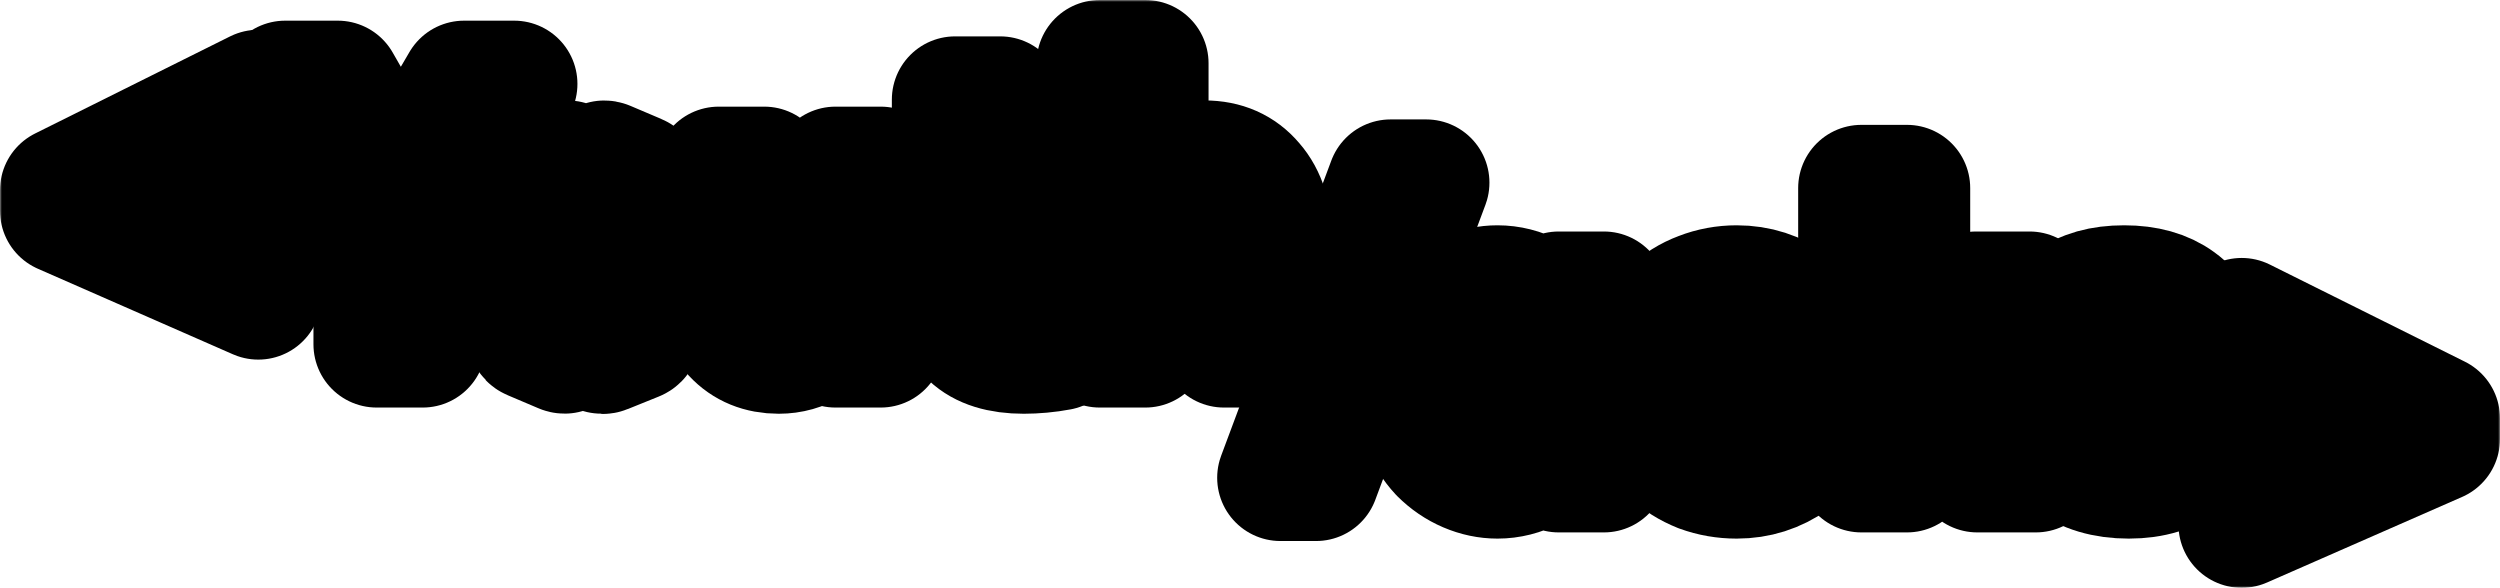 <svg width="672" height="158" viewBox="0 0 672 158" fill="none" xmlns="http://www.w3.org/2000/svg">
<mask id="path-1-outside-1_24_2" maskUnits="userSpaceOnUse" x="0" y="0" width="672" height="158" fill="black">
<rect fill="white" width="672" height="158"/>
<path d="M101.257 92.55V63.885L76.656 22.555H90.793L107.602 51.886L124.745 22.555H138.214L113.613 63.774V92.55H101.257Z"/>
<path d="M205.439 45.664V72.44C205.439 76.07 206.144 78.81 207.554 80.662C208.964 82.514 211.116 83.439 214.01 83.439C217.053 83.439 219.576 82.217 221.58 79.773C223.583 77.329 224.585 73.588 224.585 68.552V45.664H236.719V92.55H224.585V84.328C222.953 87.661 220.763 90.143 218.018 91.772C215.346 93.402 212.452 94.216 209.335 94.216C204.511 94.216 200.615 92.624 197.647 89.439C194.678 86.18 193.194 81.625 193.194 75.773V45.664H205.439Z"/>
<path d="M244.93 55.664V45.664H256.729V26.777H268.863V45.664H284.67V55.664H268.863V74.662C268.863 77.773 269.531 79.995 270.867 81.329C272.202 82.588 274.243 83.217 276.989 83.217C278.251 83.217 279.549 83.143 280.885 82.995C282.221 82.773 283.482 82.514 284.67 82.217V93.328C283.111 93.624 281.516 93.846 279.883 93.994C278.251 94.142 276.692 94.216 275.208 94.216C268.974 94.216 264.336 92.772 261.293 89.883C258.251 86.921 256.729 82.254 256.729 75.885V55.664H244.93Z"/>
<path d="M295.615 92.55V17H307.859V53.997C309.492 50.664 311.681 48.183 314.427 46.553C317.247 44.85 320.364 43.998 323.778 43.998C329.047 43.998 333.239 45.85 336.356 49.553C339.547 53.182 341.143 58.33 341.143 64.996V92.55H329.009V66.996C329.009 62.997 328.23 59.923 326.672 57.775C325.188 55.627 322.813 54.553 319.548 54.553C316.06 54.553 313.24 55.738 311.087 58.108C308.935 60.404 307.859 63.996 307.859 68.885V92.55H295.615Z"/>
<path d="M380.921 102.67C380.921 98.67 381.514 95.115 382.702 92.004C383.963 88.819 385.596 86.189 387.6 84.115C389.678 81.967 392.015 80.338 394.613 79.227C397.21 78.116 399.845 77.56 402.516 77.56C405.707 77.56 408.787 78.338 411.755 79.894C414.724 81.449 417.136 83.819 418.991 87.004V79.227H431.124V126.112H418.991V118.335C417.136 121.52 414.724 123.89 411.755 125.446C408.787 127.001 405.707 127.779 402.516 127.779C399.845 127.779 397.21 127.223 394.613 126.112C392.015 125.001 389.678 123.409 387.6 121.335C385.596 119.187 383.963 116.557 382.702 113.447C381.514 110.262 380.921 106.669 380.921 102.67ZM405.856 88.115C401.997 88.115 398.917 89.522 396.616 92.337C394.39 95.152 393.277 98.596 393.277 102.67C393.277 106.743 394.39 110.188 396.616 113.002C398.917 115.817 401.997 117.224 405.856 117.224C409.64 117.224 412.794 115.965 415.317 113.447C417.915 110.854 419.214 107.262 419.214 102.67C419.214 98.077 417.915 94.522 415.317 92.004C412.794 89.411 409.64 88.115 405.856 88.115Z"/>
<path d="M454.585 102.67C454.585 107.484 455.698 111.187 457.925 113.78C460.225 116.372 463.082 117.668 466.496 117.668C469.168 117.668 471.431 116.928 473.286 115.446C475.216 113.891 476.589 111.632 477.405 108.669H489.984C488.722 115.187 485.902 120.002 481.524 123.112C477.145 126.223 472.247 127.779 466.83 127.779C463.49 127.779 460.299 127.223 457.257 126.112C454.288 124.927 451.691 123.298 449.465 121.224C447.238 119.076 445.457 116.446 444.121 113.335C442.86 110.15 442.229 106.595 442.229 102.67C442.229 98.744 442.86 95.226 444.121 92.115C445.457 89.004 447.238 86.374 449.465 84.227C451.691 82.079 454.288 80.449 457.257 79.338C460.299 78.153 463.49 77.56 466.83 77.56C472.322 77.56 477.257 79.153 481.635 82.338C486.013 85.449 488.796 90.337 489.984 97.003H477.405C476.663 93.966 475.327 91.67 473.398 90.115C471.542 88.485 469.242 87.671 466.496 87.671C463.082 87.671 460.225 88.967 457.925 91.559C455.698 94.152 454.585 97.855 454.585 102.67Z"/>
<path d="M500.347 126.112V50.562H512.591V98.114L531.181 79.227H545.541L524.168 101.447L547.211 126.112H531.515L512.591 105.003V126.112H500.347Z"/>
<path d="M591.127 93.115H579.216C579.142 90.967 578.325 89.374 576.767 88.337C575.283 87.226 573.279 86.671 570.756 86.671C568.604 86.671 566.86 87.041 565.524 87.782C564.262 88.522 563.632 89.596 563.632 91.004C563.632 92.411 564.151 93.522 565.19 94.337C566.303 95.152 568.01 95.818 570.311 96.337L581.331 98.781C584.967 99.522 587.787 100.929 589.791 103.003C591.869 105.077 592.908 107.965 592.908 111.669C592.908 116.187 591.015 120.002 587.231 123.112C583.446 126.223 578.437 127.779 572.203 127.779C565.895 127.779 560.7 126.223 556.619 123.112C552.611 119.928 550.496 115.854 550.274 110.891H562.407C562.704 113.558 563.743 115.52 565.524 116.78C567.379 118.039 569.754 118.668 572.648 118.668C575.171 118.668 577.138 118.187 578.548 117.224C579.958 116.187 580.663 114.854 580.663 113.224C580.663 111.891 580.144 110.817 579.105 110.002C578.066 109.188 576.619 108.595 574.763 108.225L565.19 106.003C561.183 105.04 557.917 103.447 555.394 101.225C552.945 99.003 551.721 95.929 551.721 92.004C551.721 87.634 553.428 84.152 556.841 81.56C560.255 78.894 564.967 77.56 570.979 77.56C576.841 77.56 581.591 78.894 585.227 81.56C588.863 84.152 590.83 88.004 591.127 93.115Z"/>
<path d="M383.36 49.099L353.75 128.427H344.177L373.787 49.099H383.36Z"/>
<path d="M69.43 79.662L17 56.664V51.109L69.43 24.999V33.665L27.464 53.442L69.43 70.996V79.662Z"/>
<path d="M602.57 132.334L644.536 114.891L602.57 95.003V86.337L655 112.447V118.002L602.57 141V132.334Z"/>
<path fill-rule="evenodd" clip-rule="evenodd" d="M162.801 44.096C162.293 43.881 161.706 44.118 161.49 44.626L160.765 46.333C160.181 47.71 158.727 48.489 157.231 48.465C155.76 48.44 154.383 47.635 153.832 46.271L153.138 44.554C152.931 44.042 152.348 43.795 151.836 44.002L143.451 47.39C142.939 47.596 142.691 48.179 142.898 48.691L143.592 50.409C144.143 51.773 143.712 53.308 142.671 54.347C141.613 55.404 140.025 55.853 138.649 55.269L136.942 54.544C136.433 54.329 135.846 54.566 135.63 55.074L132.097 63.399C131.881 63.908 132.118 64.495 132.626 64.711L134.733 65.605C136.007 66.146 136.753 67.468 136.772 68.852C136.792 70.294 136.018 71.663 134.68 72.203L132.553 73.063C132.041 73.269 131.794 73.852 132.001 74.364L135.389 82.75C135.596 83.262 136.178 83.509 136.69 83.302L139.38 82.216C140.574 81.733 141.921 82.089 142.843 82.988C143.803 83.925 144.203 85.35 143.679 86.586L142.544 89.259C142.329 89.767 142.566 90.354 143.074 90.57L151.399 94.104C151.908 94.32 152.495 94.082 152.711 93.574L154.011 90.511C154.493 89.374 155.672 88.706 156.907 88.704C158.164 88.703 159.343 89.394 159.814 90.56L161.062 93.648C161.269 94.16 161.851 94.407 162.364 94.2L170.749 90.812C171.261 90.606 171.508 90.023 171.302 89.511L170.054 86.424C169.583 85.257 169.951 83.941 170.857 83.068C171.747 82.211 173.059 81.873 174.196 82.356L177.259 83.656C177.767 83.872 178.354 83.635 178.57 83.126L182.104 74.801C182.32 74.293 182.082 73.706 181.574 73.49L178.901 72.355C177.666 71.831 176.964 70.528 177.004 69.186C177.042 67.899 177.764 66.708 178.958 66.225L181.647 65.139C182.159 64.932 182.406 64.349 182.199 63.837L178.811 55.452C178.605 54.94 178.022 54.692 177.51 54.899L175.383 55.758C174.046 56.299 172.538 55.852 171.55 54.8C170.603 53.791 170.221 52.322 170.762 51.048L171.656 48.942C171.872 48.433 171.635 47.846 171.126 47.63L162.801 44.096ZM156.5 81C163.404 81 169 75.404 169 68.5C169 61.596 163.404 56 156.5 56C149.596 56 144 61.596 144 68.5C144 75.404 149.596 81 156.5 81Z"/>
</mask>
<path d="M101.257 92.55V63.885L76.656 22.555H90.793L107.602 51.886L124.745 22.555H138.214L113.613 63.774V92.55H101.257Z" stroke="black" stroke-width="34" stroke-linejoin="round" mask="url(#path-1-outside-1_24_2)"/>
<path d="M205.439 45.664V72.44C205.439 76.07 206.144 78.81 207.554 80.662C208.964 82.514 211.116 83.439 214.01 83.439C217.053 83.439 219.576 82.217 221.58 79.773C223.583 77.329 224.585 73.588 224.585 68.552V45.664H236.719V92.55H224.585V84.328C222.953 87.661 220.763 90.143 218.018 91.772C215.346 93.402 212.452 94.216 209.335 94.216C204.511 94.216 200.615 92.624 197.647 89.439C194.678 86.18 193.194 81.625 193.194 75.773V45.664H205.439Z" stroke="black" stroke-width="34" stroke-linejoin="round" mask="url(#path-1-outside-1_24_2)"/>
<path d="M244.93 55.664V45.664H256.729V26.777H268.863V45.664H284.67V55.664H268.863V74.662C268.863 77.773 269.531 79.995 270.867 81.329C272.202 82.588 274.243 83.217 276.989 83.217C278.251 83.217 279.549 83.143 280.885 82.995C282.221 82.773 283.482 82.514 284.67 82.217V93.328C283.111 93.624 281.516 93.846 279.883 93.994C278.251 94.142 276.692 94.216 275.208 94.216C268.974 94.216 264.336 92.772 261.293 89.883C258.251 86.921 256.729 82.254 256.729 75.885V55.664H244.93Z" stroke="black" stroke-width="34" stroke-linejoin="round" mask="url(#path-1-outside-1_24_2)"/>
<path d="M295.615 92.55V17H307.859V53.997C309.492 50.664 311.681 48.183 314.427 46.553C317.247 44.85 320.364 43.998 323.778 43.998C329.047 43.998 333.239 45.85 336.356 49.553C339.547 53.182 341.143 58.33 341.143 64.996V92.55H329.009V66.996C329.009 62.997 328.23 59.923 326.672 57.775C325.188 55.627 322.813 54.553 319.548 54.553C316.06 54.553 313.24 55.738 311.087 58.108C308.935 60.404 307.859 63.996 307.859 68.885V92.55H295.615Z" stroke="black" stroke-width="34" stroke-linejoin="round" mask="url(#path-1-outside-1_24_2)"/>
<path d="M380.921 102.67C380.921 98.67 381.514 95.115 382.702 92.004C383.963 88.819 385.596 86.189 387.6 84.115C389.678 81.967 392.015 80.338 394.613 79.227C397.21 78.116 399.845 77.56 402.516 77.56C405.707 77.56 408.787 78.338 411.755 79.894C414.724 81.449 417.136 83.819 418.991 87.004V79.227H431.124V126.112H418.991V118.335C417.136 121.52 414.724 123.89 411.755 125.446C408.787 127.001 405.707 127.779 402.516 127.779C399.845 127.779 397.21 127.223 394.613 126.112C392.015 125.001 389.678 123.409 387.6 121.335C385.596 119.187 383.963 116.557 382.702 113.447C381.514 110.262 380.921 106.669 380.921 102.67ZM405.856 88.115C401.997 88.115 398.917 89.522 396.616 92.337C394.39 95.152 393.277 98.596 393.277 102.67C393.277 106.743 394.39 110.188 396.616 113.002C398.917 115.817 401.997 117.224 405.856 117.224C409.64 117.224 412.794 115.965 415.317 113.447C417.915 110.854 419.214 107.262 419.214 102.67C419.214 98.077 417.915 94.522 415.317 92.004C412.794 89.411 409.64 88.115 405.856 88.115Z" stroke="black" stroke-width="34" stroke-linejoin="round" mask="url(#path-1-outside-1_24_2)"/>
<path d="M454.585 102.67C454.585 107.484 455.698 111.187 457.925 113.78C460.225 116.372 463.082 117.668 466.496 117.668C469.168 117.668 471.431 116.928 473.286 115.446C475.216 113.891 476.589 111.632 477.405 108.669H489.984C488.722 115.187 485.902 120.002 481.524 123.112C477.145 126.223 472.247 127.779 466.83 127.779C463.49 127.779 460.299 127.223 457.257 126.112C454.288 124.927 451.691 123.298 449.465 121.224C447.238 119.076 445.457 116.446 444.121 113.335C442.86 110.15 442.229 106.595 442.229 102.67C442.229 98.744 442.86 95.226 444.121 92.115C445.457 89.004 447.238 86.374 449.465 84.227C451.691 82.079 454.288 80.449 457.257 79.338C460.299 78.153 463.49 77.56 466.83 77.56C472.322 77.56 477.257 79.153 481.635 82.338C486.013 85.449 488.796 90.337 489.984 97.003H477.405C476.663 93.966 475.327 91.67 473.398 90.115C471.542 88.485 469.242 87.671 466.496 87.671C463.082 87.671 460.225 88.967 457.925 91.559C455.698 94.152 454.585 97.855 454.585 102.67Z" stroke="black" stroke-width="34" stroke-linejoin="round" mask="url(#path-1-outside-1_24_2)"/>
<path d="M500.347 126.112V50.562H512.591V98.114L531.181 79.227H545.541L524.168 101.447L547.211 126.112H531.515L512.591 105.003V126.112H500.347Z" stroke="black" stroke-width="34" stroke-linejoin="round" mask="url(#path-1-outside-1_24_2)"/>
<path d="M591.127 93.115H579.216C579.142 90.967 578.325 89.374 576.767 88.337C575.283 87.226 573.279 86.671 570.756 86.671C568.604 86.671 566.86 87.041 565.524 87.782C564.262 88.522 563.632 89.596 563.632 91.004C563.632 92.411 564.151 93.522 565.19 94.337C566.303 95.152 568.01 95.818 570.311 96.337L581.331 98.781C584.967 99.522 587.787 100.929 589.791 103.003C591.869 105.077 592.908 107.965 592.908 111.669C592.908 116.187 591.015 120.002 587.231 123.112C583.446 126.223 578.437 127.779 572.203 127.779C565.895 127.779 560.7 126.223 556.619 123.112C552.611 119.928 550.496 115.854 550.274 110.891H562.407C562.704 113.558 563.743 115.52 565.524 116.78C567.379 118.039 569.754 118.668 572.648 118.668C575.171 118.668 577.138 118.187 578.548 117.224C579.958 116.187 580.663 114.854 580.663 113.224C580.663 111.891 580.144 110.817 579.105 110.002C578.066 109.188 576.619 108.595 574.763 108.225L565.19 106.003C561.183 105.04 557.917 103.447 555.394 101.225C552.945 99.003 551.721 95.929 551.721 92.004C551.721 87.634 553.428 84.152 556.841 81.56C560.255 78.894 564.967 77.56 570.979 77.56C576.841 77.56 581.591 78.894 585.227 81.56C588.863 84.152 590.83 88.004 591.127 93.115Z" stroke="black" stroke-width="34" stroke-linejoin="round" mask="url(#path-1-outside-1_24_2)"/>
<path d="M383.36 49.099L353.75 128.427H344.177L373.787 49.099H383.36Z" stroke="black" stroke-width="34" stroke-linejoin="round" mask="url(#path-1-outside-1_24_2)"/>
<path d="M69.43 79.662L17 56.664V51.109L69.43 24.999V33.665L27.464 53.442L69.43 70.996V79.662Z" stroke="black" stroke-width="34" stroke-linejoin="round" mask="url(#path-1-outside-1_24_2)"/>
<path d="M602.57 132.334L644.536 114.891L602.57 95.003V86.337L655 112.447V118.002L602.57 141V132.334Z" stroke="black" stroke-width="34" stroke-linejoin="round" mask="url(#path-1-outside-1_24_2)"/>
<path fill-rule="evenodd" clip-rule="evenodd" d="M162.801 44.096C162.293 43.881 161.706 44.118 161.49 44.626L160.765 46.333C160.181 47.71 158.727 48.489 157.231 48.465C155.76 48.44 154.383 47.635 153.832 46.271L153.138 44.554C152.931 44.042 152.348 43.795 151.836 44.002L143.451 47.39C142.939 47.596 142.691 48.179 142.898 48.691L143.592 50.409C144.143 51.773 143.712 53.308 142.671 54.347C141.613 55.404 140.025 55.853 138.649 55.269L136.942 54.544C136.433 54.329 135.846 54.566 135.63 55.074L132.097 63.399C131.881 63.908 132.118 64.495 132.626 64.711L134.733 65.605C136.007 66.146 136.753 67.468 136.772 68.852C136.792 70.294 136.018 71.663 134.68 72.203L132.553 73.063C132.041 73.269 131.794 73.852 132.001 74.364L135.389 82.75C135.596 83.262 136.178 83.509 136.69 83.302L139.38 82.216C140.574 81.733 141.921 82.089 142.843 82.988C143.803 83.925 144.203 85.35 143.679 86.586L142.544 89.259C142.329 89.767 142.566 90.354 143.074 90.57L151.399 94.104C151.908 94.32 152.495 94.082 152.711 93.574L154.011 90.511C154.493 89.374 155.672 88.706 156.907 88.704C158.164 88.703 159.343 89.394 159.814 90.56L161.062 93.648C161.269 94.16 161.851 94.407 162.364 94.2L170.749 90.812C171.261 90.606 171.508 90.023 171.302 89.511L170.054 86.424C169.583 85.257 169.951 83.941 170.857 83.068C171.747 82.211 173.059 81.873 174.196 82.356L177.259 83.656C177.767 83.872 178.354 83.635 178.57 83.126L182.104 74.801C182.32 74.293 182.082 73.706 181.574 73.49L178.901 72.355C177.666 71.831 176.964 70.528 177.004 69.186C177.042 67.899 177.764 66.708 178.958 66.225L181.647 65.139C182.159 64.932 182.406 64.349 182.199 63.837L178.811 55.452C178.605 54.94 178.022 54.692 177.51 54.899L175.383 55.758C174.046 56.299 172.538 55.852 171.55 54.8C170.603 53.791 170.221 52.322 170.762 51.048L171.656 48.942C171.872 48.433 171.635 47.846 171.126 47.63L162.801 44.096ZM156.5 81C163.404 81 169 75.404 169 68.5C169 61.596 163.404 56 156.5 56C149.596 56 144 61.596 144 68.5C144 75.404 149.596 81 156.5 81Z" stroke="black" stroke-width="34" stroke-linejoin="round" mask="url(#path-1-outside-1_24_2)"/>
<path d="M162 68.5C162 71.538 159.538 74 156.5 74C153.462 74 151 71.538 151 68.5C151 65.462 153.462 63 156.5 63C159.538 63 162 65.462 162 68.5Z" fill="black"/>
<path d="M411 102.5C411 106.09 408.761 109 406 109C403.239 109 401 106.09 401 102.5C401 98.91 403.239 96 406 96C408.761 96 411 98.91 411 102.5Z" fill="black"/>
<path d="M624 113.688L599 124V102L624 113.688Z" fill="black"/>
<path d="M53 53.312L78 43V65L53 53.312Z" fill="black"/>
<path d="M599 124H598.5V124.747L599.191 124.462L599 124ZM624 113.688L624.191 114.15L625.242 113.716L624.212 113.235L624 113.688ZM599 102L599.212 101.547L598.5 101.214V102H599ZM78 43H78.5V42.253L77.809 42.538L78 43ZM53 53.312L52.809 52.85L51.758 53.284L52.788 53.765L53 53.312ZM78 65L77.788 65.453L78.5 65.786V65H78ZM161.5 68.5C161.5 71.261 159.261 73.5 156.5 73.5V74.5C159.814 74.5 162.5 71.814 162.5 68.5H161.5ZM156.5 73.5C153.739 73.5 151.5 71.261 151.5 68.5H150.5C150.5 71.814 153.186 74.5 156.5 74.5V73.5ZM151.5 68.5C151.5 65.739 153.739 63.5 156.5 63.5V62.5C153.186 62.5 150.5 65.186 150.5 68.5H151.5ZM156.5 63.5C159.261 63.5 161.5 65.739 161.5 68.5H162.5C162.5 65.186 159.814 62.5 156.5 62.5V63.5ZM410.5 102.5C410.5 104.194 409.971 105.71 409.139 106.791C408.308 107.872 407.193 108.5 406 108.5V109.5C407.568 109.5 408.954 108.673 409.932 107.401C410.909 106.13 411.5 104.396 411.5 102.5H410.5ZM406 108.5C404.807 108.5 403.692 107.872 402.861 106.791C402.029 105.71 401.5 104.194 401.5 102.5H400.5C400.5 104.396 401.091 106.13 402.068 107.401C403.046 108.673 404.432 109.5 406 109.5V108.5ZM401.5 102.5C401.5 100.806 402.029 99.29 402.861 98.209C403.692 97.128 404.807 96.5 406 96.5V95.5C404.432 95.5 403.046 96.328 402.068 97.599C401.091 98.87 400.5 100.604 400.5 102.5H401.5ZM406 96.5C407.193 96.5 408.308 97.128 409.139 98.209C409.971 99.29 410.5 100.806 410.5 102.5H411.5C411.5 100.604 410.909 98.87 409.932 97.599C408.954 96.328 407.568 95.5 406 95.5V96.5ZM599.191 124.462L624.191 114.15L623.809 113.225L598.809 123.538L599.191 124.462ZM624.212 113.235L599.212 101.547L598.788 102.453L623.788 114.14L624.212 113.235ZM599.5 124V102H598.5V124H599.5ZM77.809 42.538L52.809 52.85L53.191 53.775L78.191 43.462L77.809 42.538ZM52.788 53.765L77.788 65.453L78.212 64.547L53.212 52.86L52.788 53.765ZM77.5 43V65H78.5V43H77.5Z" fill="black"/>
</svg>
